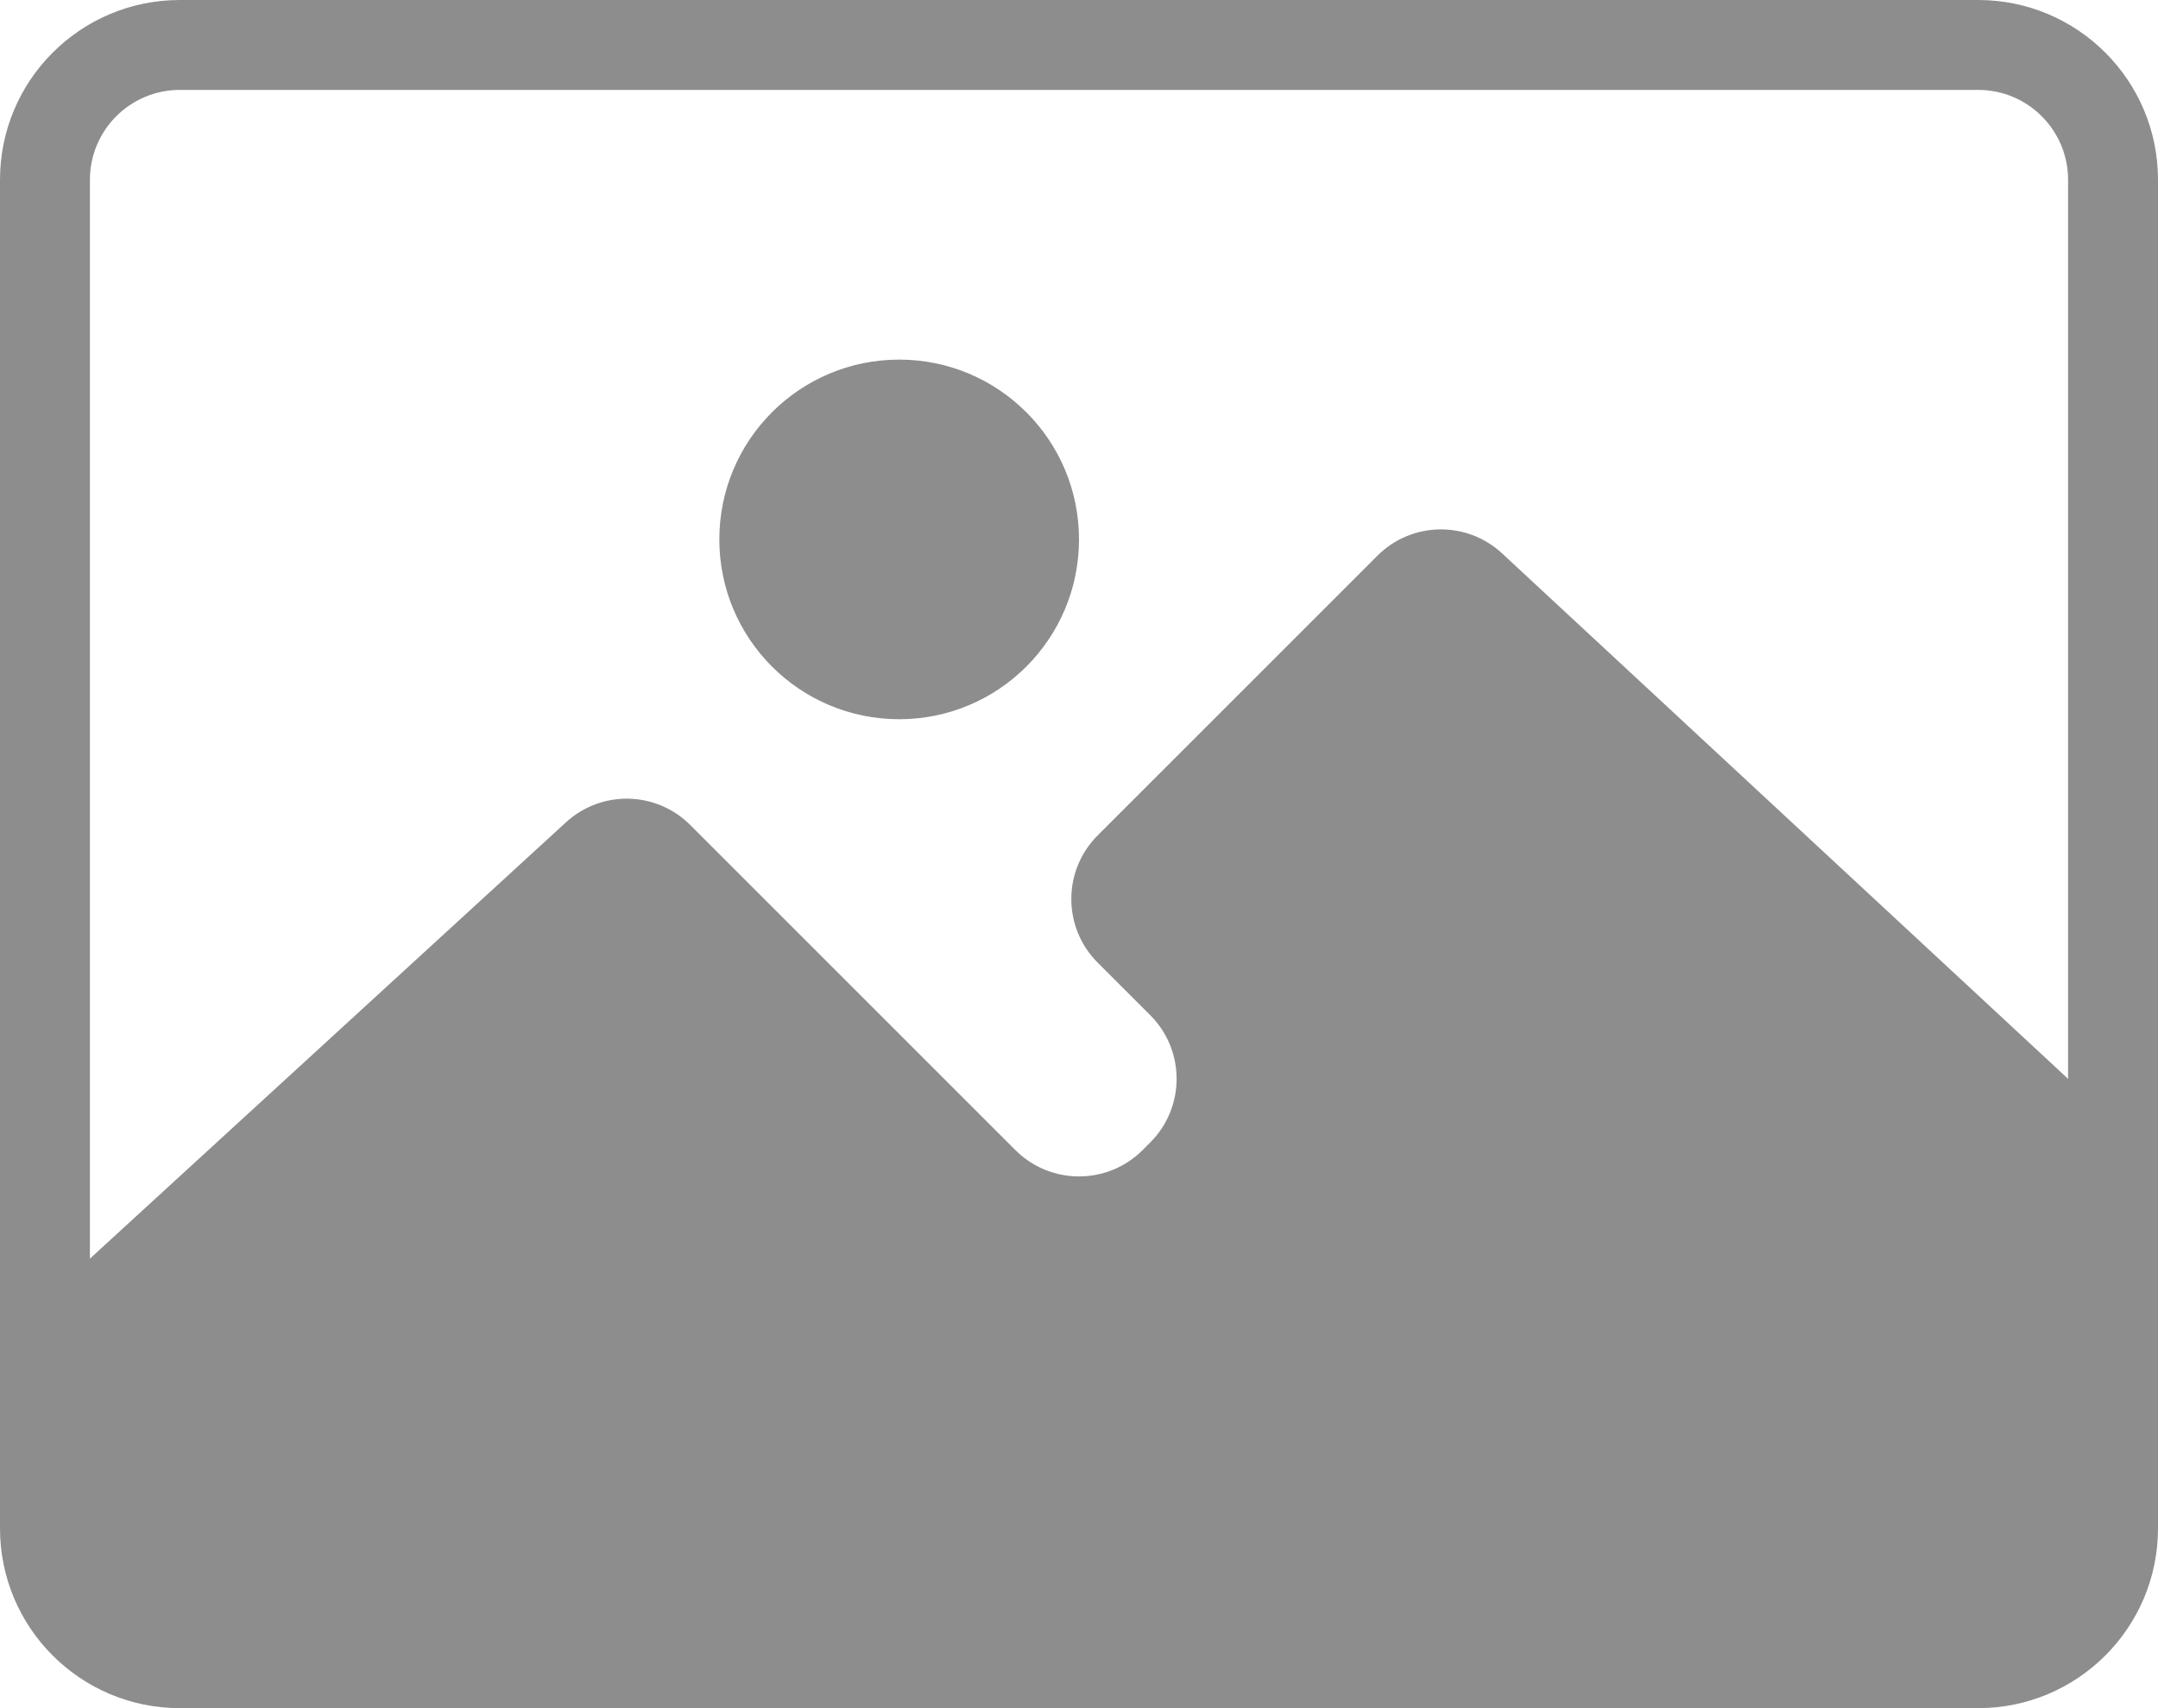 <svg width="24" height="19" viewBox="0 0 24 19" fill="none" xmlns="http://www.w3.org/2000/svg">
<path fill-rule="evenodd" clip-rule="evenodd" d="M22 1H2C1.448 1 1 1.448 1 2V14L6.294 9.147C6.689 8.785 7.298 8.798 7.677 9.177L11.293 12.793C11.683 13.183 12.317 13.183 12.707 12.793L12.793 12.707C13.183 12.317 13.183 11.683 12.793 11.293L12.207 10.707C11.817 10.317 11.817 9.683 12.207 9.293L15.319 6.181C15.699 5.801 16.312 5.79 16.706 6.156L23 12V2C23 1.448 22.552 1 22 1ZM2 0C0.895 0 0 0.895 0 2V17C0 18.105 0.895 19 2 19H22C23.105 19 24 18.105 24 17V2C24 0.895 23.105 0 22 0H2Z" fill="#8D8D8D"/>
<path d="M12 6C12 7.105 11.105 8 10 8C8.895 8 8 7.105 8 6C8 4.895 8.895 4 10 4C11.105 4 12 4.895 12 6Z" fill="#8D8D8D"/>
</svg>
